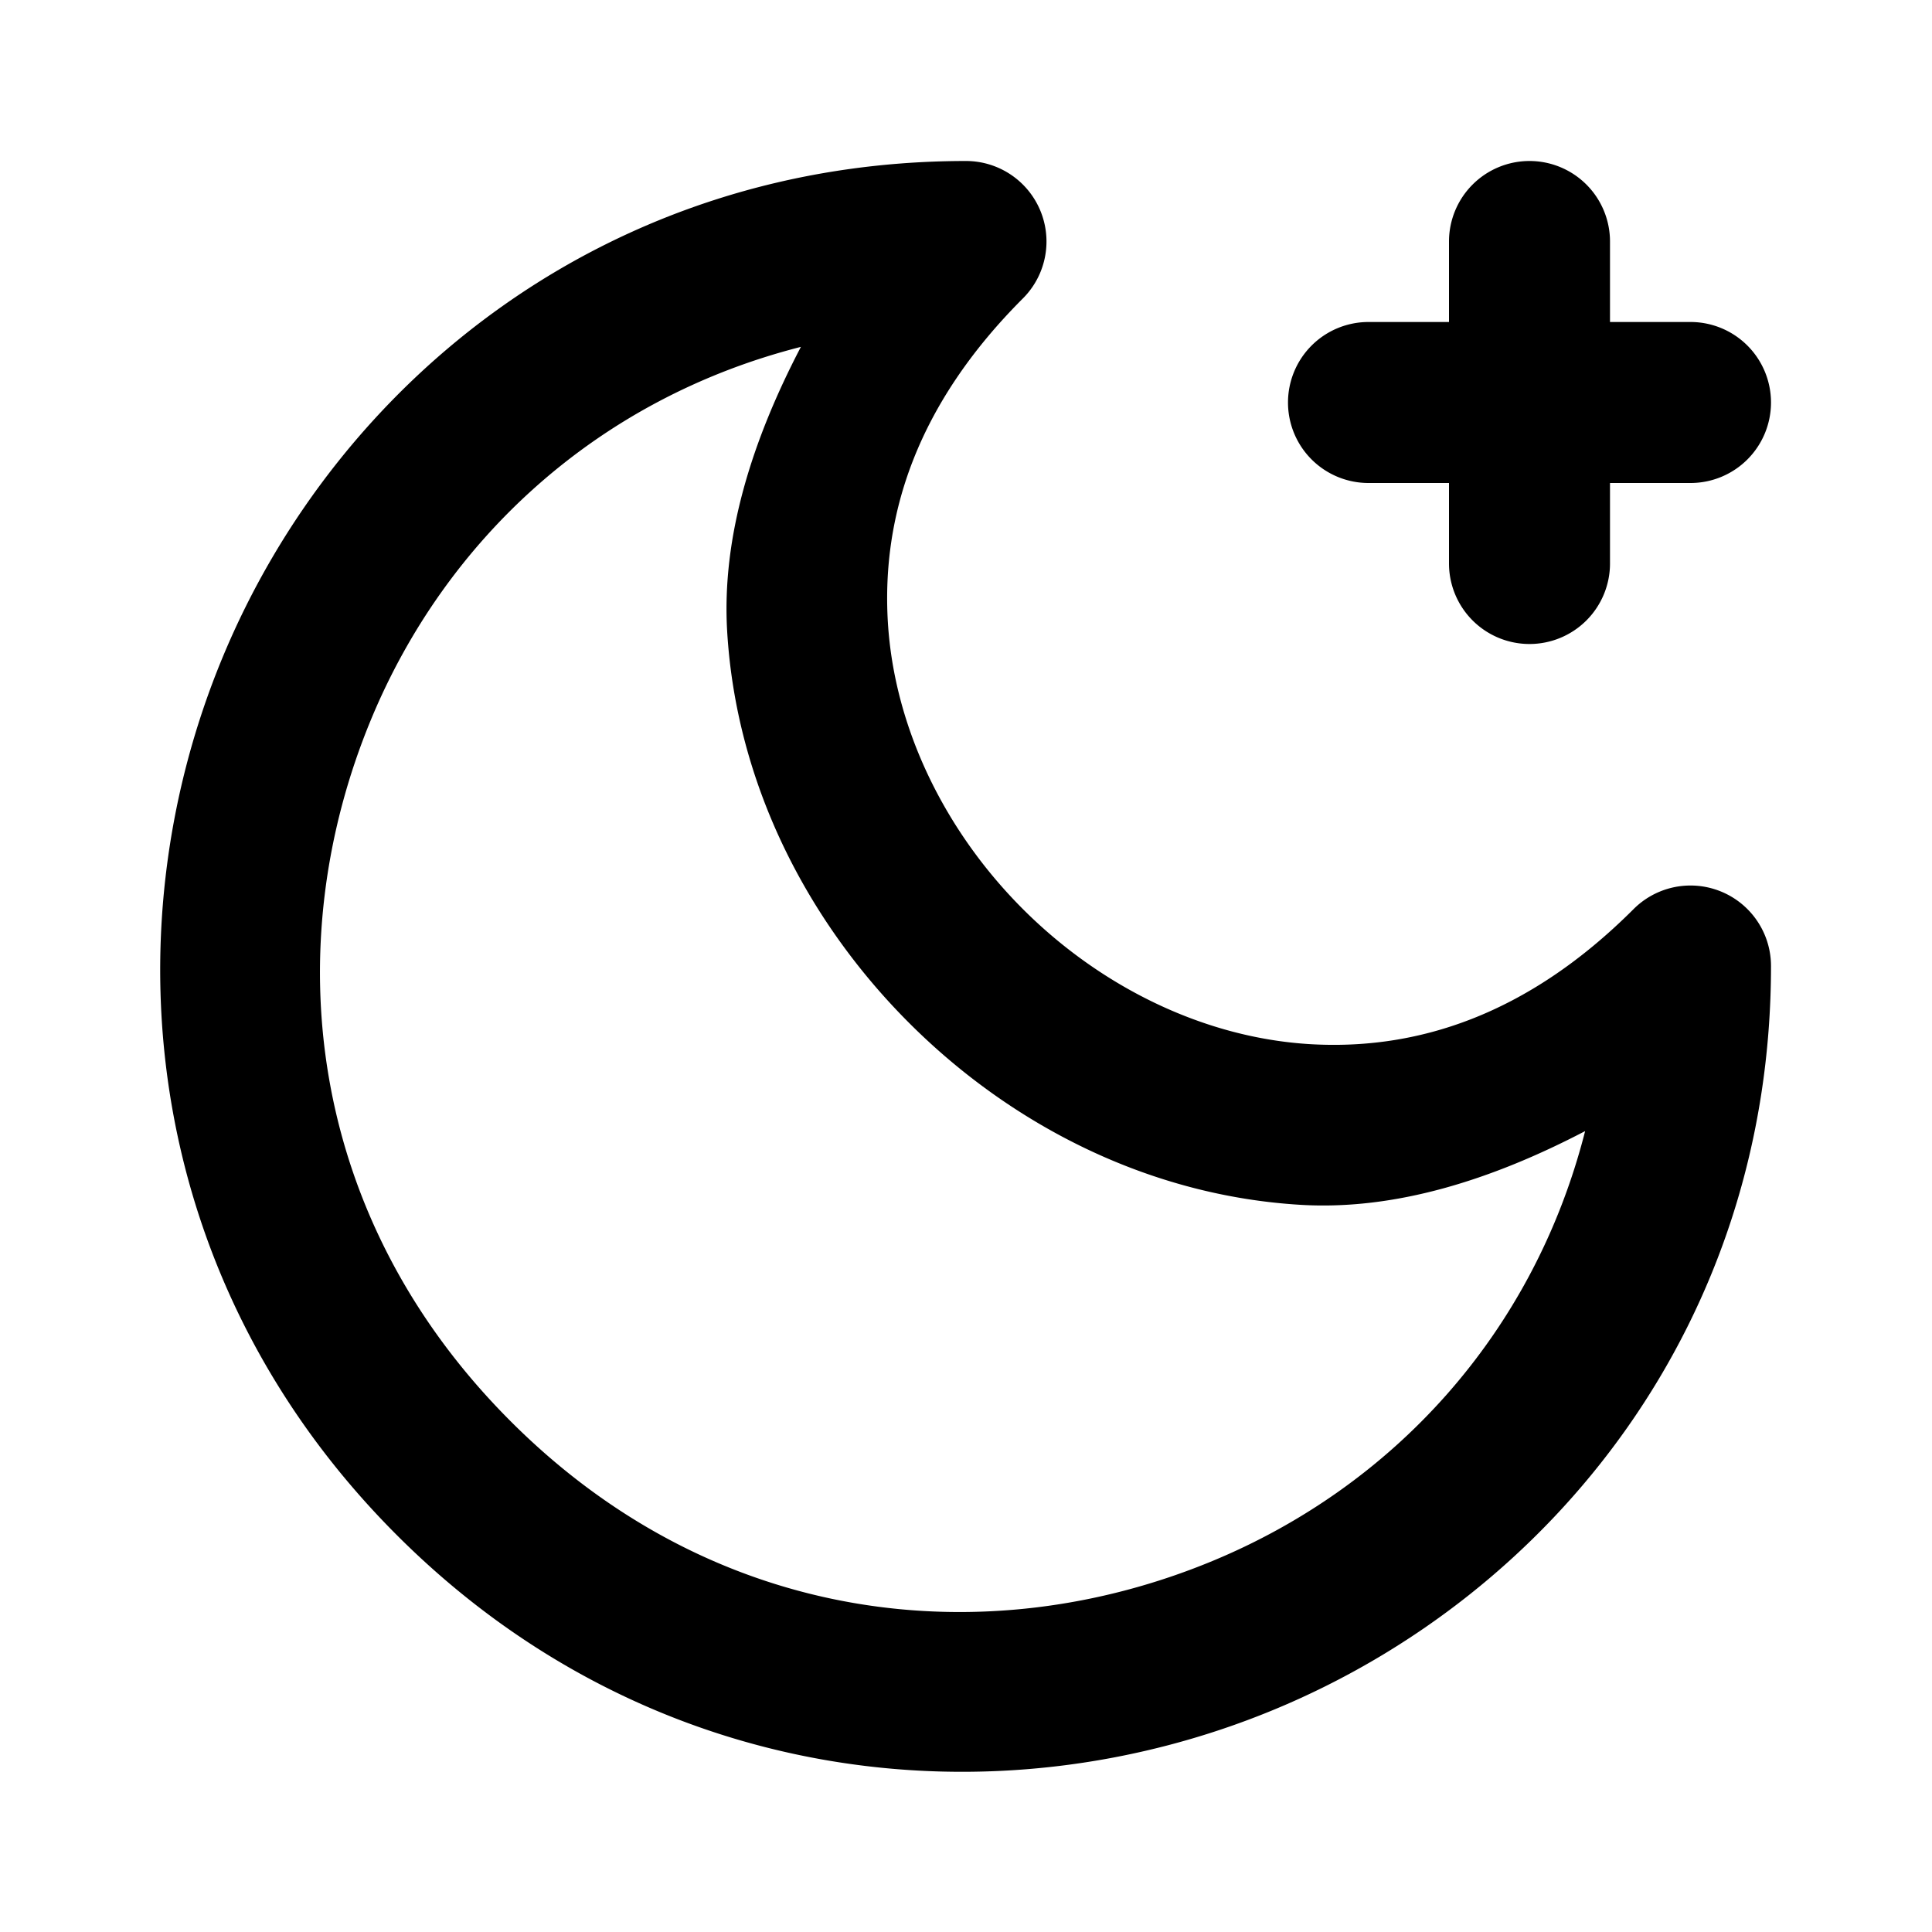 <?xml version="1.0" encoding="UTF-8" standalone="no"?>
<svg xmlns="http://www.w3.org/2000/svg" xmlns:svg="http://www.w3.org/2000/svg" width="24" height="24" viewBox="0 0 24 24" fill="currentColor" tags="dark,night,star" categories="accessibility,weather">
  
  <path d="M 12 2 C 7.588 2 4.198 4.705 2.762 8.174 C 1.325 11.643 1.81 15.951 4.93 19.07 C 8.049 22.19 12.357 22.675 15.826 21.238 C 19.295 19.802 22 16.412 22 12 A 1 1 0 0 0 20.293 11.293 C 18.97 12.616 17.596 13.048 16.277 12.971 C 14.959 12.893 13.675 12.261 12.707 11.293 C 11.739 10.325 11.107 9.041 11.029 7.723 C 10.952 6.404 11.384 5.03 12.707 3.707 A 1 1 0 0 0 12 2 z M 19 2 A 1 1 0 0 0 18 3 L 18 4 L 17 4 A 1 1 0 0 0 16 5 A 1 1 0 0 0 17 6 L 18 6 L 18 7 A 1 1 0 0 0 19 8 A 1 1 0 0 0 20 7 L 20 6 L 21 6 A 1 1 0 0 0 22 5 A 1 1 0 0 0 21 4 L 20 4 L 20 3 A 1 1 0 0 0 19 2 z M 9.949 4.309 C 9.342 5.472 8.964 6.668 9.033 7.84 C 9.143 9.709 10.011 11.425 11.293 12.707 C 12.575 13.989 14.291 14.857 16.16 14.967 C 17.332 15.036 18.528 14.658 19.691 14.051 C 19.045 16.587 17.288 18.469 15.062 19.391 C 12.267 20.549 8.893 20.206 6.344 17.656 C 3.794 15.107 3.451 11.733 4.609 8.938 C 5.531 6.712 7.413 4.955 9.949 4.309 z "/>
</svg>
